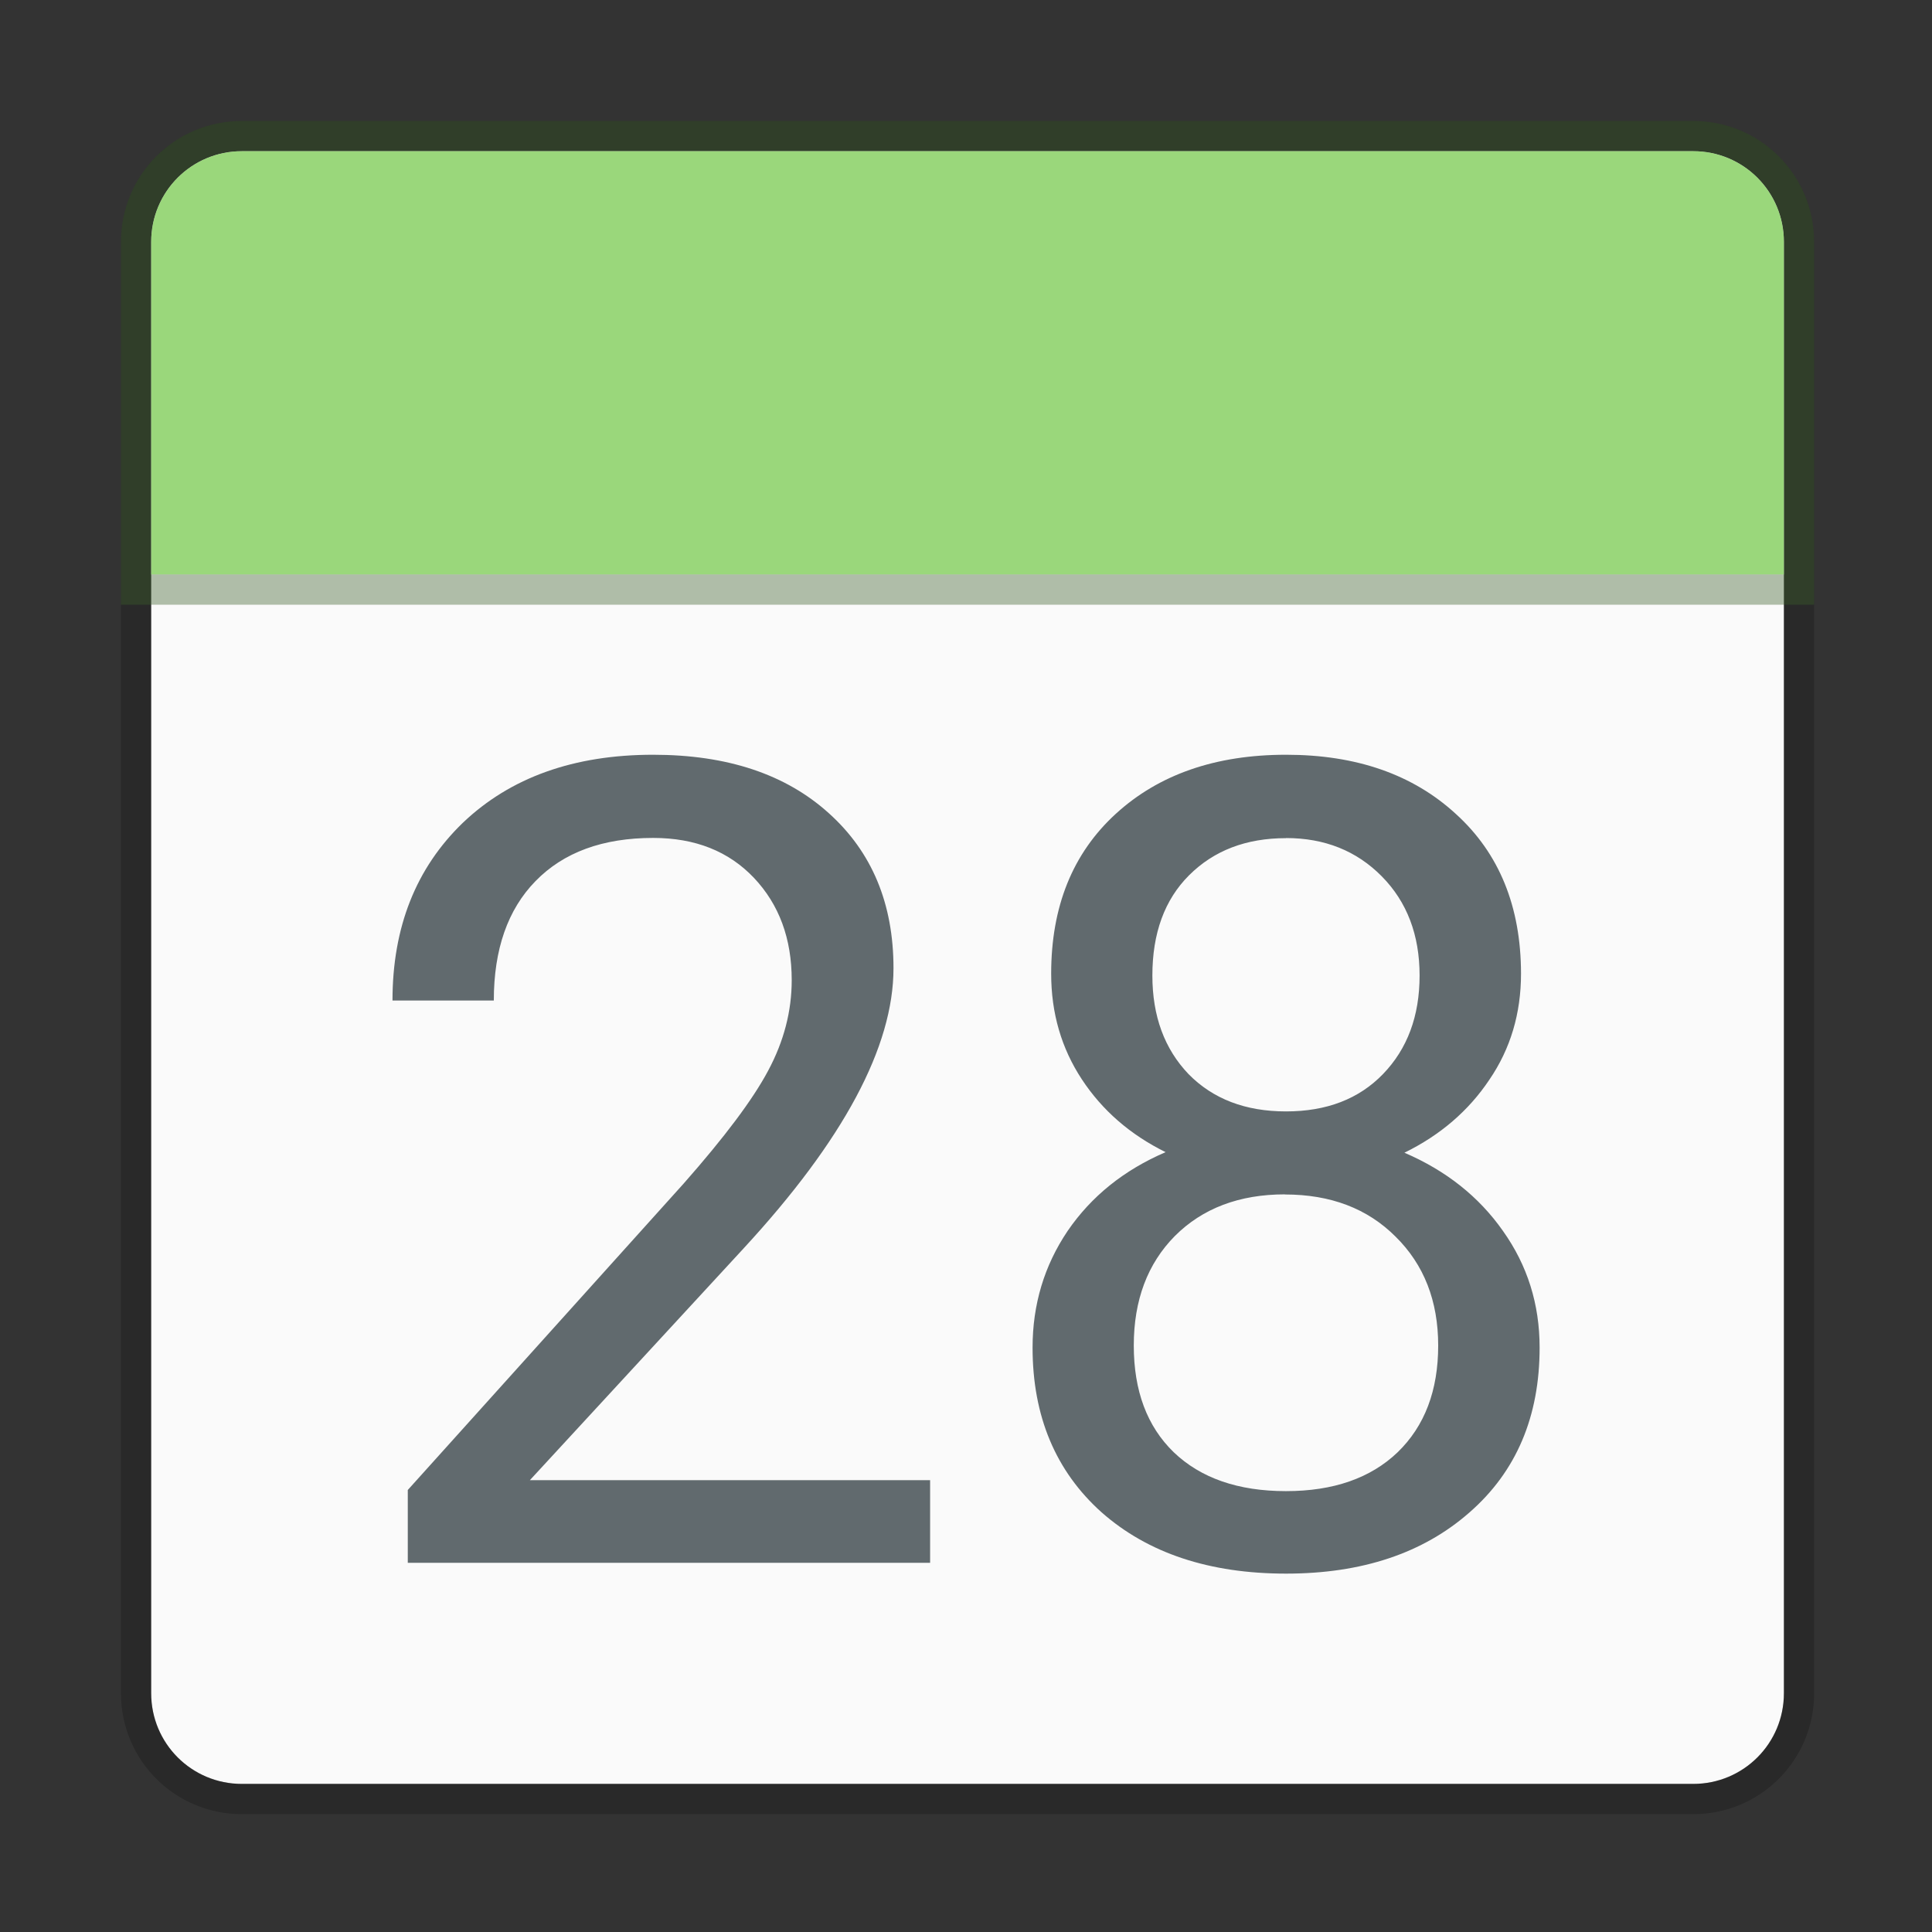 <?xml version="1.0" encoding="UTF-8" standalone="no"?>
<!-- Created with Inkscape (http://www.inkscape.org/) -->

<svg
   width="64"
   height="64"
   viewBox="0 0 16.933 16.933"
   version="1.1"
   id="svg5"
   inkscape:version="1.1.2 (0a00cf5339, 2022-02-04, custom)"
   sodipodi:docname="office-calendar.svg"
   xmlns:inkscape="http://www.inkscape.org/namespaces/inkscape"
   xmlns:sodipodi="http://sodipodi.sourceforge.net/DTD/sodipodi-0.dtd"
   xmlns="http://www.w3.org/2000/svg"
   xmlns:svg="http://www.w3.org/2000/svg">
  <rect x="0" y="0" width="16.933" height="16.933" fill="#333333" stroke="none"/>
  <sodipodi:namedview
     id="namedview7"
     pagecolor="#ffffff"
     bordercolor="#666666"
     borderopacity="1.0"
     inkscape:pageshadow="2"
     inkscape:pageopacity="0.0"
     inkscape:pagecheckerboard="0"
     inkscape:document-units="px"
     showgrid="false"
     units="px"
     height="64px"
     showguides="false"
     inkscape:zoom="1"
     inkscape:cx="26.5"
     inkscape:cy="20.5"
     inkscape:window-width="1920"
     inkscape:window-height="1021"
     inkscape:window-x="0"
     inkscape:window-y="0"
     inkscape:window-maximized="1"
     inkscape:current-layer="svg5" />
  <defs
     id="defs2" />
  <path
     id="rect1201"
     style="fill:#fafafa;fill-opacity:1;stroke-width:1;stroke-linejoin:round;stroke-opacity:0.502"
     d="M 8 5 C 6.338 5 5 6.338 5 8 L 5 56 C 5 57.662 6.338 59 8 59 L 56 59 C 57.662 59 59 57.662 59 56 L 59 8 C 59 6.338 57.662 5 56 5 L 8 5 z "
     transform="scale(0.265)" />
  <path
     d="m 5.724,6.615 c -0.694,0 -1.25,0.199 -1.666,0.595 C 3.646,7.607 3.44,8.126 3.44,8.769 h 0.888 c 0,-0.448 0.122,-0.797 0.365,-1.046 0.246,-0.253 0.59,-0.379 1.032,-0.379 0.368,0 0.662,0.117 0.883,0.35 0.221,0.234 0.331,0.532 0.331,0.897 0,0.272 -0.069,0.536 -0.206,0.792 C 6.598,9.637 6.351,9.966 5.993,10.372 l -2.419,2.687 v 0.638 H 8.152 V 12.973 H 4.644 l 1.872,-2.03 C 7.393,9.993 7.831,9.174 7.831,8.486 7.831,7.92 7.642,7.467 7.265,7.128 6.887,6.786 6.374,6.615 5.724,6.615 Z m 5.547,0 c -0.617,0 -1.115,0.173 -1.492,0.518 -0.378,0.346 -0.566,0.813 -0.566,1.401 3e-7,0.346 0.09,0.654 0.269,0.926 0.179,0.272 0.424,0.485 0.734,0.638 -0.365,0.157 -0.651,0.387 -0.859,0.691 -0.205,0.304 -0.307,0.645 -0.307,1.022 0,0.601 0.202,1.083 0.605,1.444 0.406,0.358 0.945,0.537 1.617,0.537 0.665,0 1.201,-0.179 1.608,-0.537 0.41,-0.358 0.614,-0.84 0.614,-1.444 0,-0.381 -0.107,-0.721 -0.321,-1.022 -0.211,-0.301 -0.499,-0.529 -0.864,-0.686 0.314,-0.154 0.562,-0.367 0.744,-0.639 0.186,-0.272 0.278,-0.582 0.278,-0.931 C 13.33,7.946 13.14,7.478 12.759,7.133 12.382,6.787 11.886,6.615 11.272,6.615 Z m 0,0.73 c 0.339,0 0.619,0.112 0.84,0.336 0.221,0.224 0.331,0.514 0.331,0.869 0,0.355 -0.107,0.643 -0.321,0.864 -0.211,0.218 -0.494,0.327 -0.85,0.327 -0.355,0 -0.64,-0.109 -0.854,-0.327 -0.211,-0.221 -0.317,-0.508 -0.317,-0.864 0,-0.371 0.107,-0.664 0.321,-0.878 0.218,-0.218 0.501,-0.326 0.85,-0.326 z m -0.009,3.124 c 0.4,0 0.723,0.123 0.969,0.369 0.25,0.246 0.374,0.565 0.374,0.955 0,0.394 -0.118,0.705 -0.355,0.935 -0.237,0.227 -0.563,0.341 -0.979,0.341 -0.419,0 -0.747,-0.114 -0.984,-0.341 -0.234,-0.227 -0.35,-0.539 -0.35,-0.935 0,-0.397 0.12,-0.717 0.36,-0.96 0.243,-0.243 0.565,-0.365 0.965,-0.365 z"
     style="font-size:10.583px;line-height:1.25;font-family:Roboto;-inkscape-font-specification:Roboto;fill:#616a6e;fill-opacity:1;stroke-width:0.246"
     id="path4406" />
  <path
     id="rect4603"
     style="fill:#9ad77b;fill-opacity:1;stroke-width:0.953;stroke-linejoin:round;stroke-opacity:0.502"
     d="M 8,5 C 6.338,5 5,6.338 5,8 V 19 H 59 V 8 C 59,6.338 57.662,5 56,5 Z"
     transform="scale(0.265)"
     sodipodi:nodetypes="ssccsss" />
  <path
     id="rect890"
     style="opacity:0.2;fill:#000000;stroke-width:1;stroke-linejoin:round;stroke-opacity:0.502"
     d="M 8 4 C 5.784 4 4 5.784 4 8 L 4 56 C 4 58.216 5.784 60 8 60 L 56 60 C 58.216 60 60 58.216 60 56 L 60 8 C 60 5.784 58.216 4 56 4 L 8 4 z M 8 5 L 56 5 C 57.662 5 59 6.338 59 8 L 59 19 L 5 19 L 5 8 C 5 6.338 6.338 5 8 5 z M 5 20 L 59 20 L 59 56 C 59 57.662 57.662 59 56 59 L 8 59 C 6.338 59 5 57.662 5 56 L 5 20 z "
     transform="scale(0.265)" />
  <path
     id="rect990"
     style="opacity:0.2;fill:#4e922c;fill-opacity:1;stroke-width:1;stroke-linejoin:round;stroke-opacity:0.502"
     d="M 8 4 C 5.784 4 4 5.784 4 8 L 4 20 L 60 20 L 60 8 C 60 5.784 58.216 4 56 4 L 8 4 z M 8 5 L 56 5 C 57.662 5 59 6.338 59 8 L 59 19 L 5 19 L 5 8 C 5 6.338 6.338 5 8 5 z "
     transform="scale(0.265)" />
</svg>
